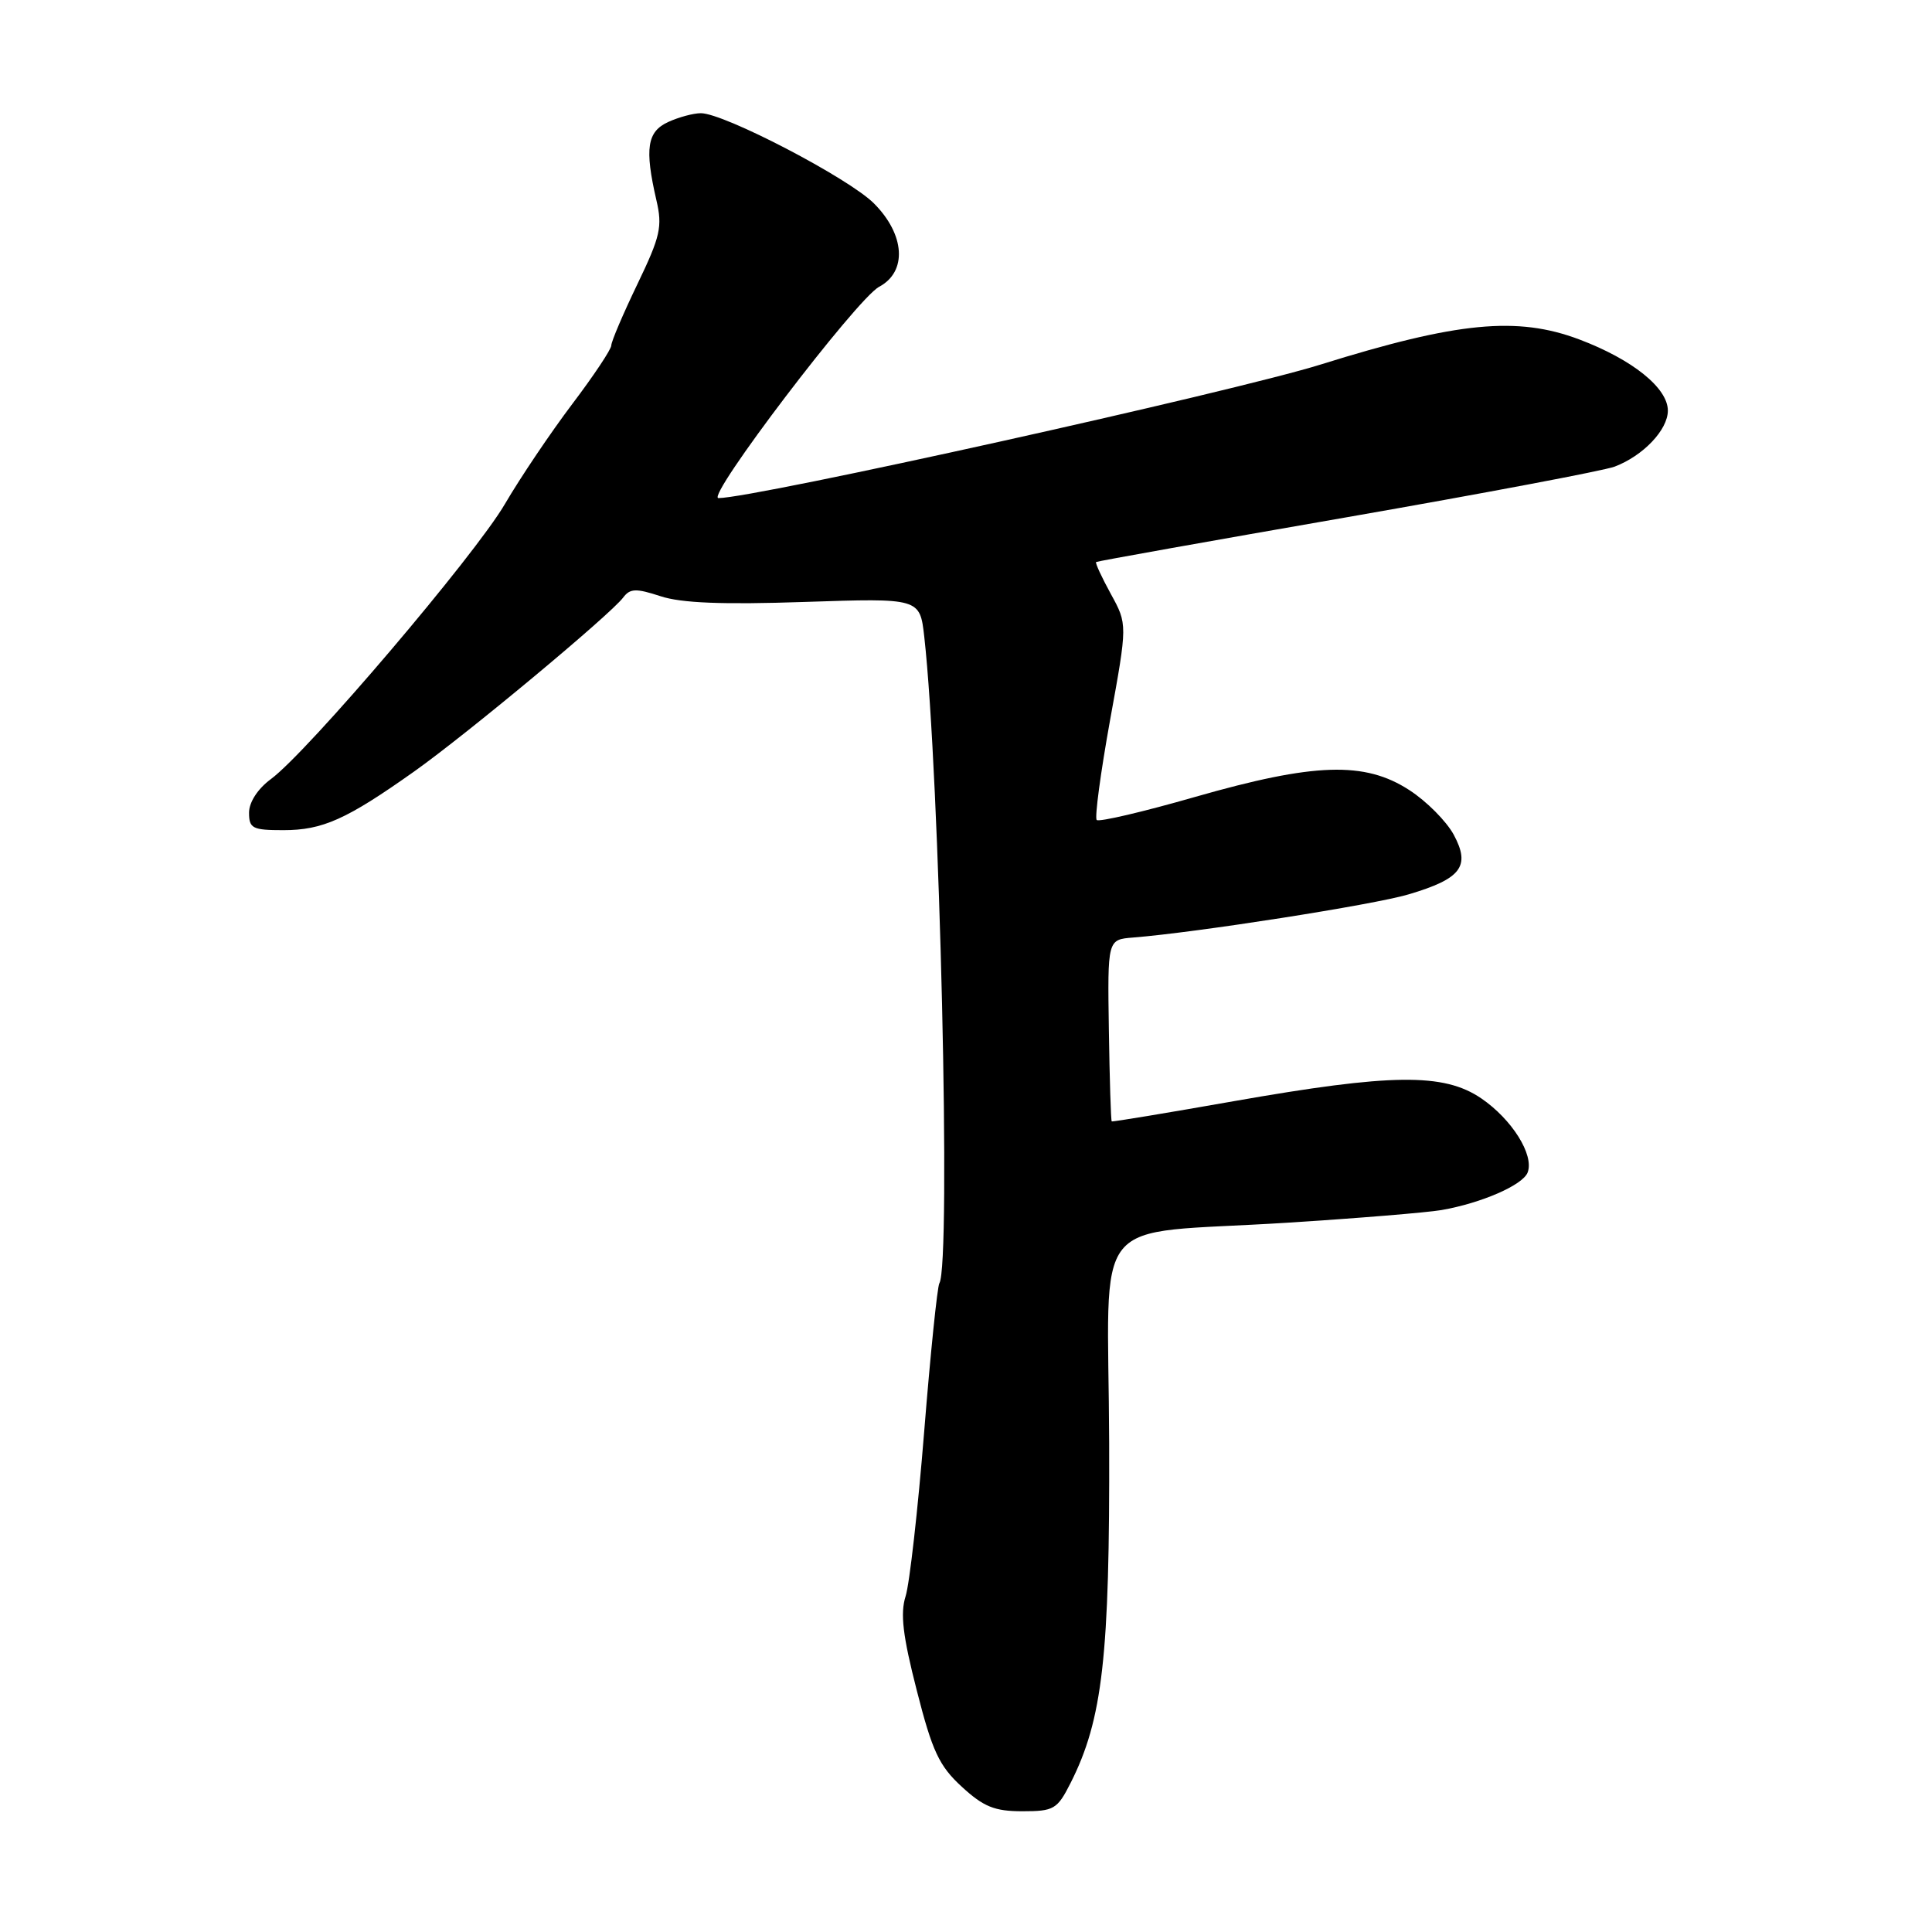 <?xml version="1.0" encoding="UTF-8" standalone="no"?>
<!DOCTYPE svg PUBLIC "-//W3C//DTD SVG 1.1//EN" "http://www.w3.org/Graphics/SVG/1.1/DTD/svg11.dtd" >
<svg xmlns="http://www.w3.org/2000/svg" xmlns:xlink="http://www.w3.org/1999/xlink" version="1.1" viewBox="0 0 256 256">
 <g >
 <path fill="currentColor"
d=" M 141.86 236.25 C 146.11 227.84 147.06 219.44 146.97 191.18 C 146.86 160.03 143.89 163.70 170.50 162.02 C 179.85 161.43 189.07 160.67 191.00 160.34 C 196.29 159.42 201.78 157.03 202.42 155.36 C 203.31 153.04 200.34 148.31 196.26 145.53 C 191.29 142.16 184.39 142.24 163.50 145.91 C 154.70 147.46 147.41 148.67 147.31 148.59 C 147.20 148.51 147.03 143.06 146.93 136.47 C 146.75 124.50 146.75 124.50 150.12 124.23 C 158.51 123.57 182.01 119.89 186.64 118.51 C 193.63 116.44 194.88 114.79 192.63 110.61 C 191.67 108.83 189.02 106.16 186.74 104.69 C 180.83 100.85 174.17 101.07 158.38 105.59 C 151.49 107.57 145.61 108.95 145.32 108.65 C 145.03 108.36 145.83 102.41 147.09 95.42 C 149.40 82.72 149.40 82.72 147.19 78.70 C 145.98 76.49 145.10 74.59 145.24 74.47 C 145.39 74.36 160.33 71.69 178.45 68.54 C 196.57 65.38 212.55 62.36 213.95 61.83 C 217.72 60.40 221.00 56.96 221.00 54.41 C 221.00 51.41 216.31 47.64 209.27 44.98 C 201.05 41.88 193.13 42.64 175.00 48.30 C 163.29 51.95 99.95 66.00 95.20 66.00 C 93.43 66.00 113.51 39.60 116.49 38.00 C 120.24 36.00 119.93 31.08 115.79 26.94 C 112.43 23.59 95.95 15.00 92.87 15.00 C 91.89 15.00 89.95 15.52 88.55 16.16 C 85.74 17.44 85.40 19.68 86.97 26.50 C 87.80 30.04 87.51 31.31 84.45 37.67 C 82.55 41.62 81.00 45.26 81.00 45.77 C 81.00 46.28 78.67 49.78 75.83 53.53 C 72.99 57.29 68.97 63.25 66.90 66.79 C 62.92 73.60 40.79 99.62 35.90 103.23 C 34.15 104.52 33.00 106.30 33.00 107.69 C 33.00 109.77 33.46 110.00 37.55 110.00 C 42.75 110.00 45.91 108.58 54.86 102.24 C 61.78 97.34 80.84 81.48 82.58 79.17 C 83.49 77.96 84.28 77.94 87.52 79.00 C 90.26 79.91 95.74 80.13 106.63 79.76 C 121.89 79.25 121.89 79.25 122.47 84.37 C 124.52 102.59 126.04 167.51 124.47 170.04 C 124.20 170.49 123.29 179.32 122.46 189.68 C 121.63 200.03 120.52 209.85 120.00 211.50 C 119.27 213.79 119.62 216.75 121.48 224.00 C 123.53 232.05 124.44 234.00 127.44 236.75 C 130.33 239.41 131.79 240.00 135.46 240.00 C 139.65 240.00 140.09 239.75 141.86 236.25 Z "/>
</g>
</svg>